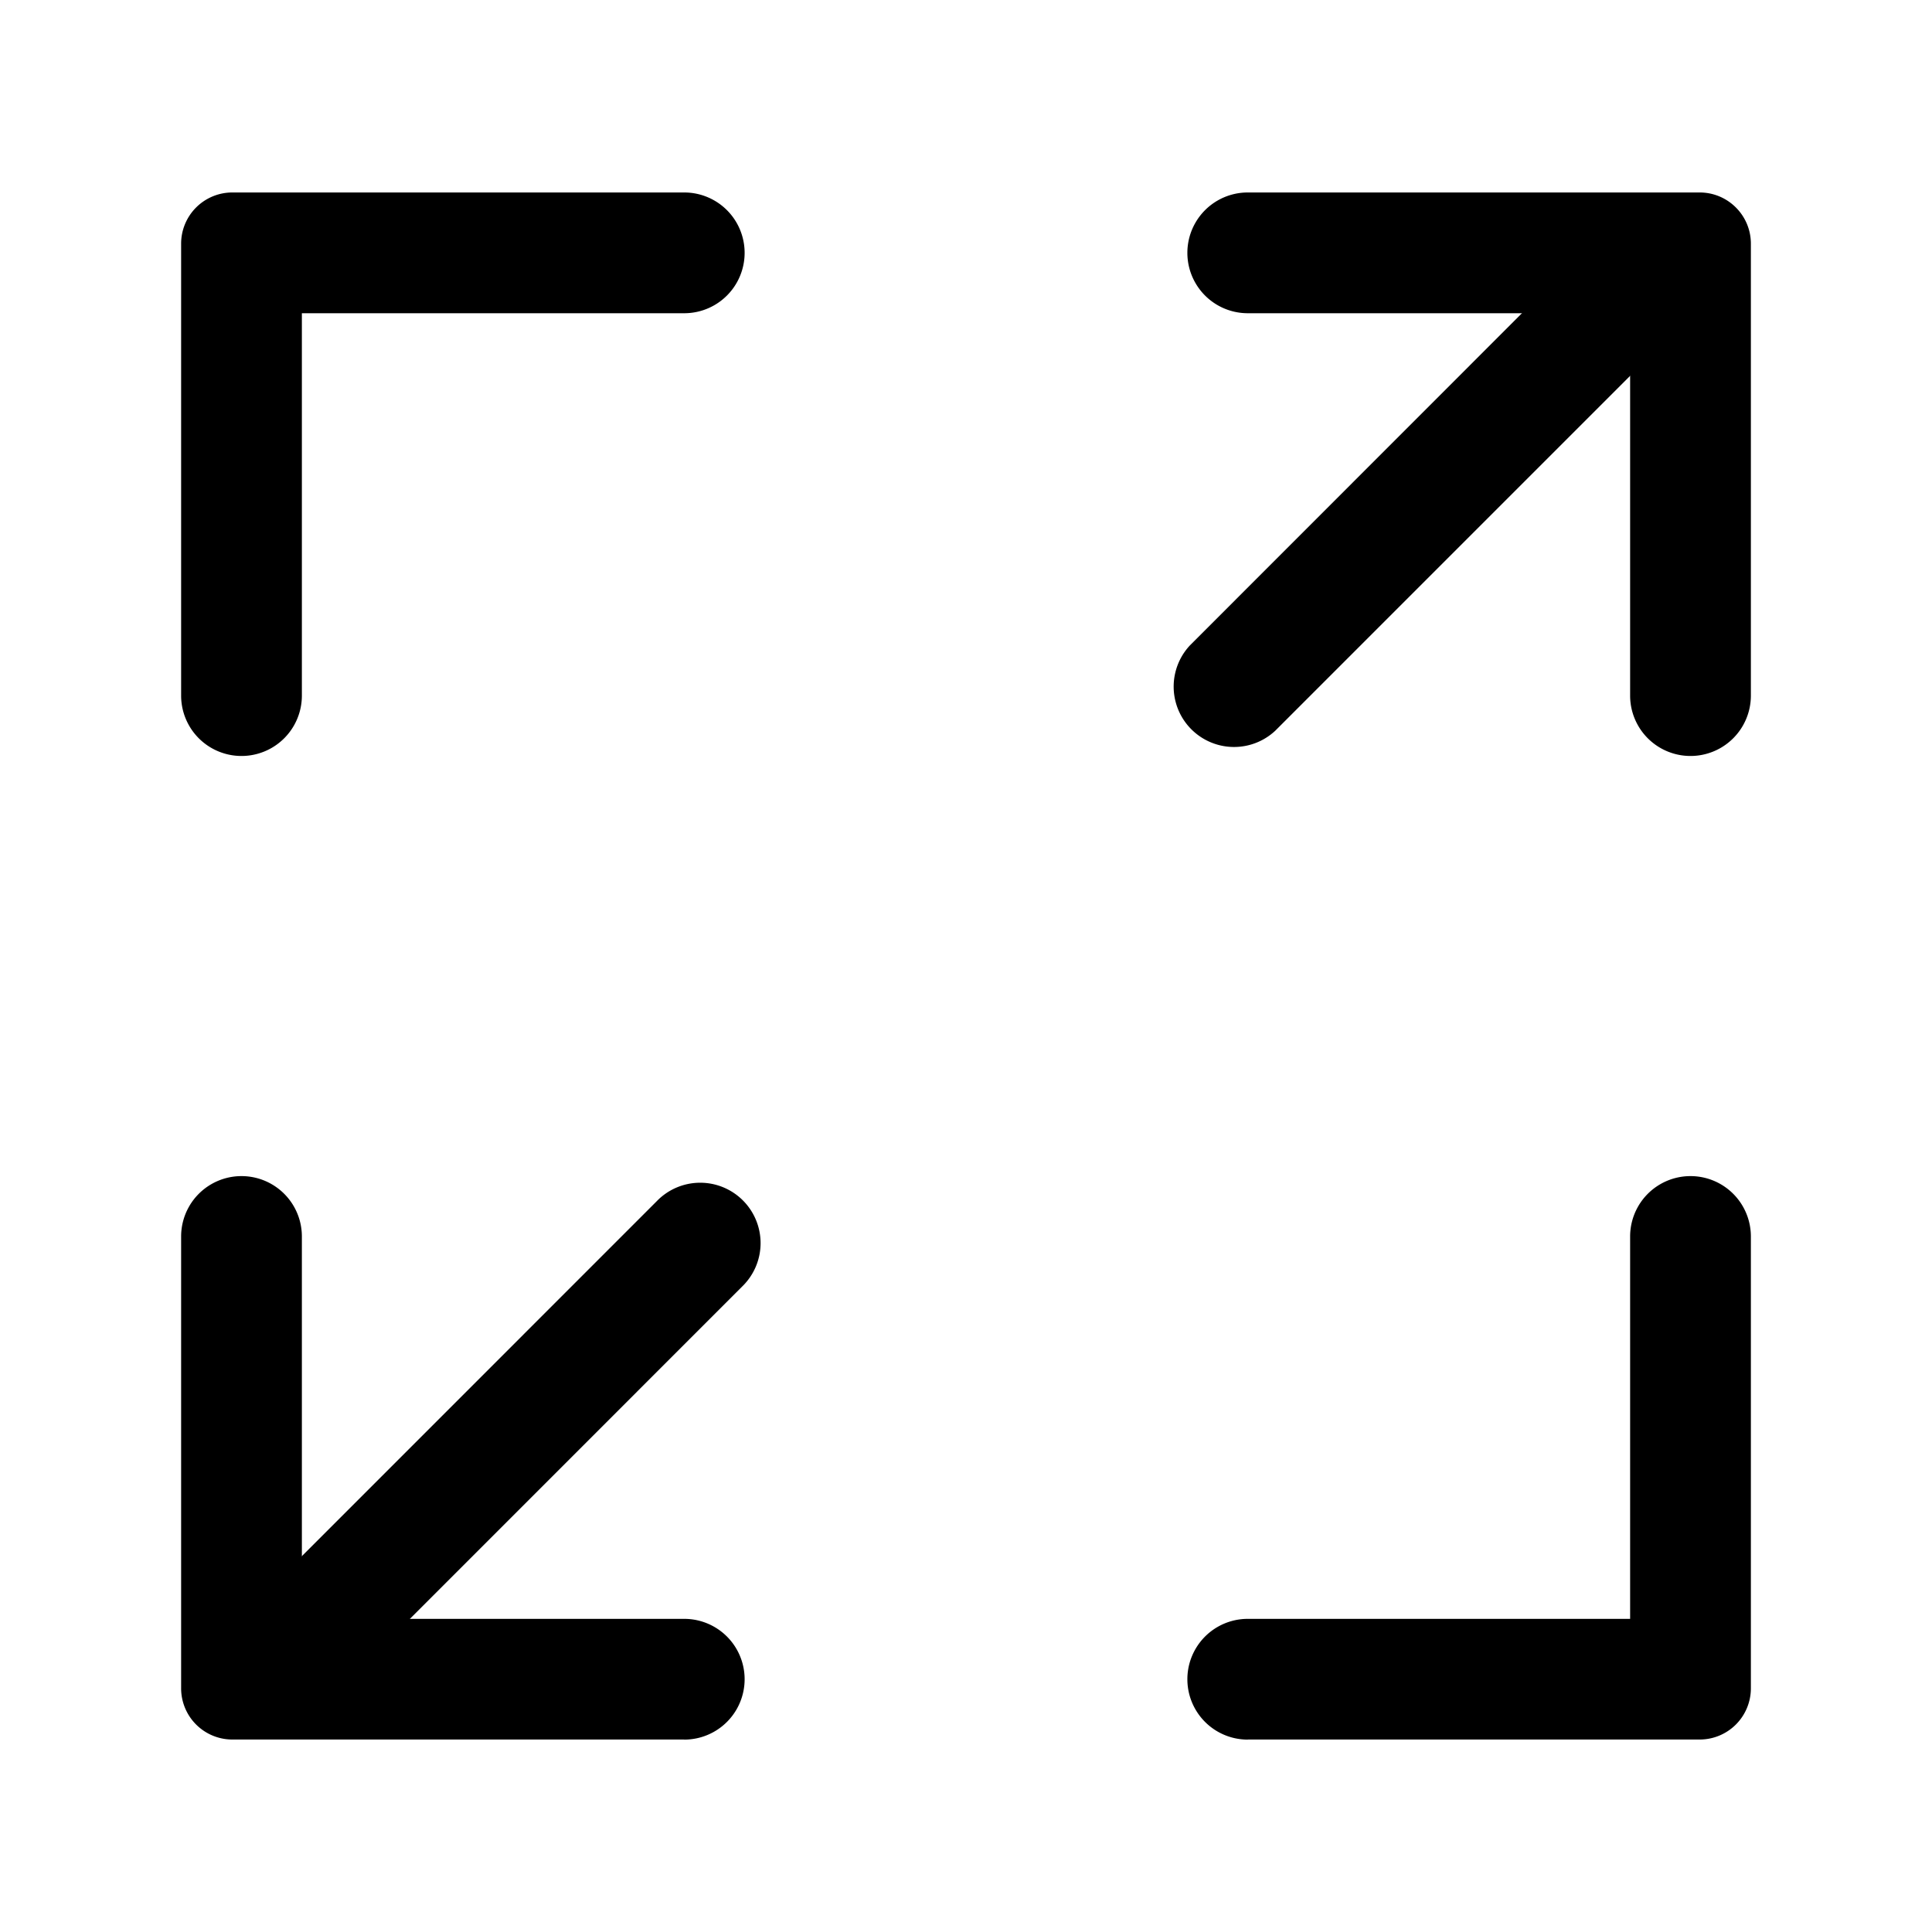 <svg xmlns="http://www.w3.org/2000/svg" width="24" height="24" fill="none" viewBox="0 0 24 24">
  <path fill="#000" d="M15.5 2.391h5.614c.351 0 .636.285.636.636v5.614a.75.75 0 0 1-1.5 0v-4.75H15.5a.75.75 0 0 1 0-1.5Zm0 19.218h5.614a.636.636 0 0 0 .636-.637V15.36a.75.75 0 0 0-1.5 0v4.75H15.5a.75.75 0 0 0 0 1.5Zm-7-19.218H2.886a.636.636 0 0 0-.636.636v5.614a.75.75 0 1 0 1.5 0v-4.75H8.5a.75.75 0 1 0 0-1.5Zm0 19.218H2.886a.636.636 0 0 1-.636-.637V15.36a.75.75 0 0 1 1.5 0v4.75H8.5a.75.75 0 0 1 0 1.5Z"/>
  <path fill="#000" d="M19.376 3.421a.75.75 0 0 1 1.061 1.061l-4.596 4.596a.75.75 0 0 1-1.06-1.06l4.595-4.597ZM4.624 20.578a.75.75 0 1 1-1.061-1.06l4.596-4.597a.75.75 0 1 1 1.06 1.061l-4.595 4.596Z"/>
</svg>

